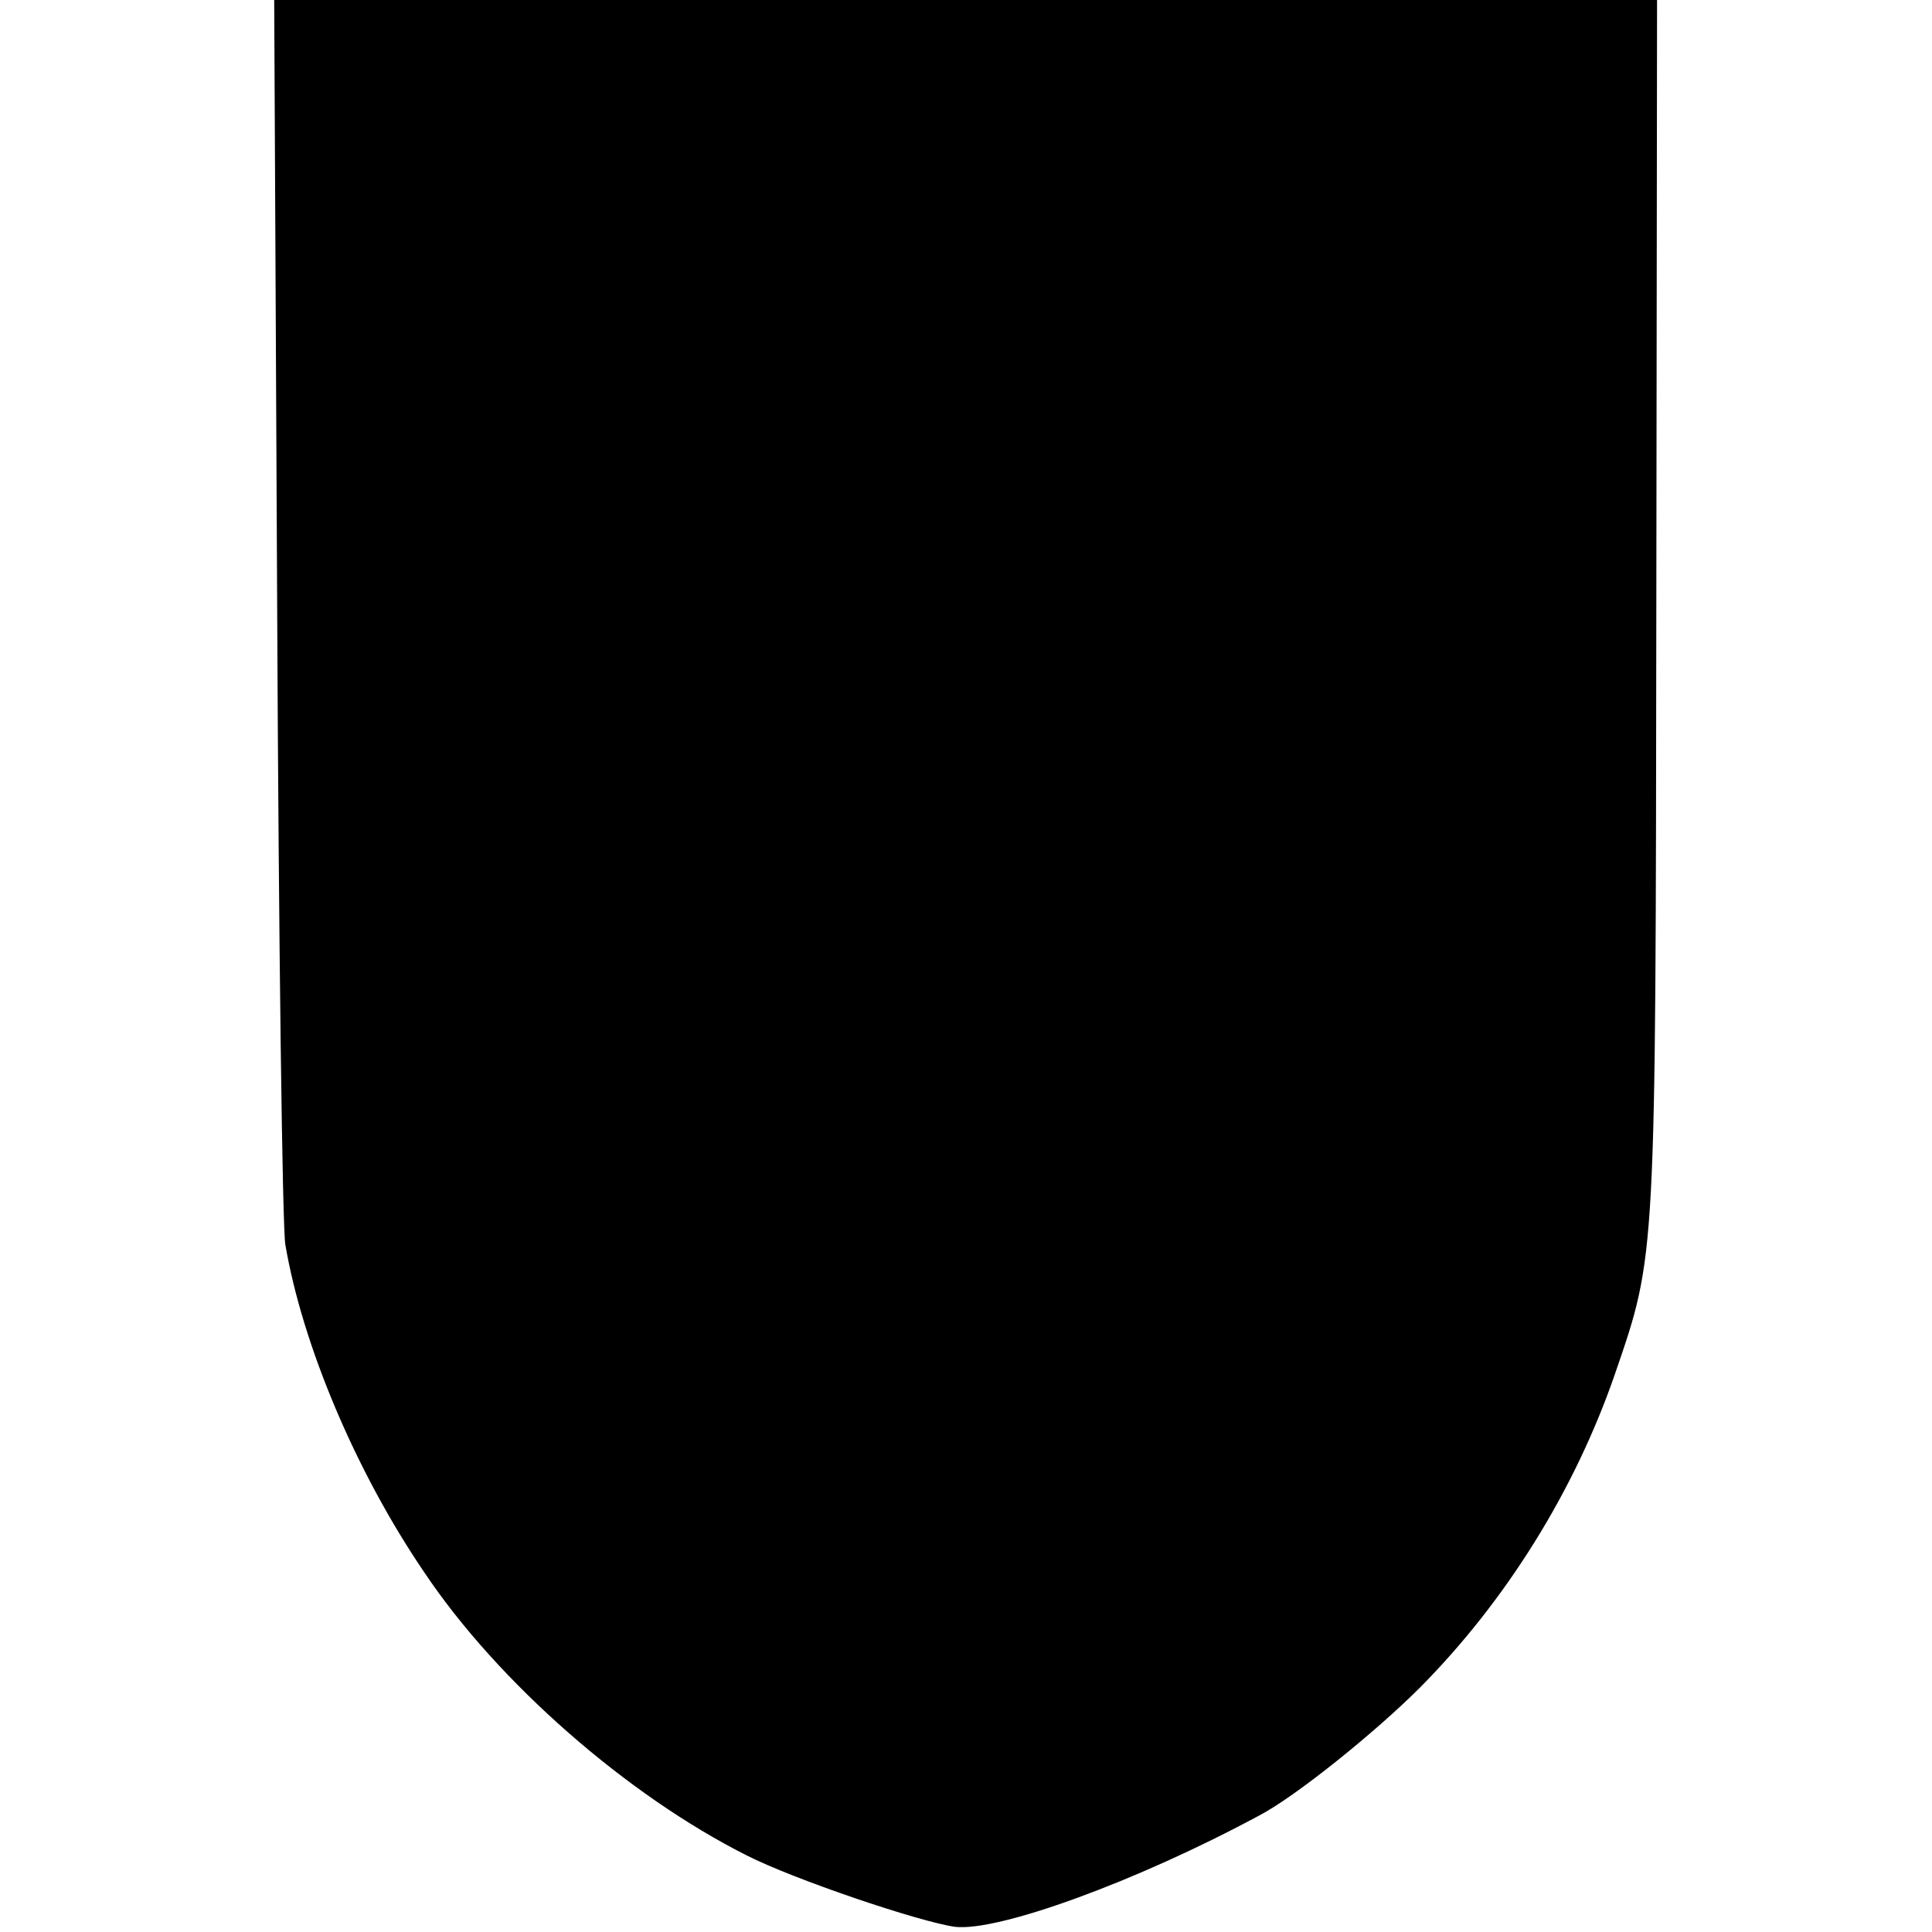 <?xml version="1.0" standalone="no"?>
<!DOCTYPE svg PUBLIC "-//W3C//DTD SVG 20010904//EN"
 "http://www.w3.org/TR/2001/REC-SVG-20010904/DTD/svg10.dtd">
<svg version="1.0" xmlns="http://www.w3.org/2000/svg"
 width="260pt" height="260pt" viewBox="0 0 260 260"
 preserveAspectRatio="xMidYMid meet">
<g transform="translate(0,260) scale(0.1,-0.1)"
fill="#000000" stroke="none">
<path d="M373 1783 c2 -450 7 -836 11 -858 23 -135 95 -306 187 -441 99 -148
273 -300 434 -381 63 -32 231 -89 280 -96 58 -7 245 61 410 150 48 25 155 111
216 172 116 117 208 265 262 421 56 163 55 149 56 1033 l1 817 -930 0 -931 0
4 -817z"/>
</g>
</svg>
